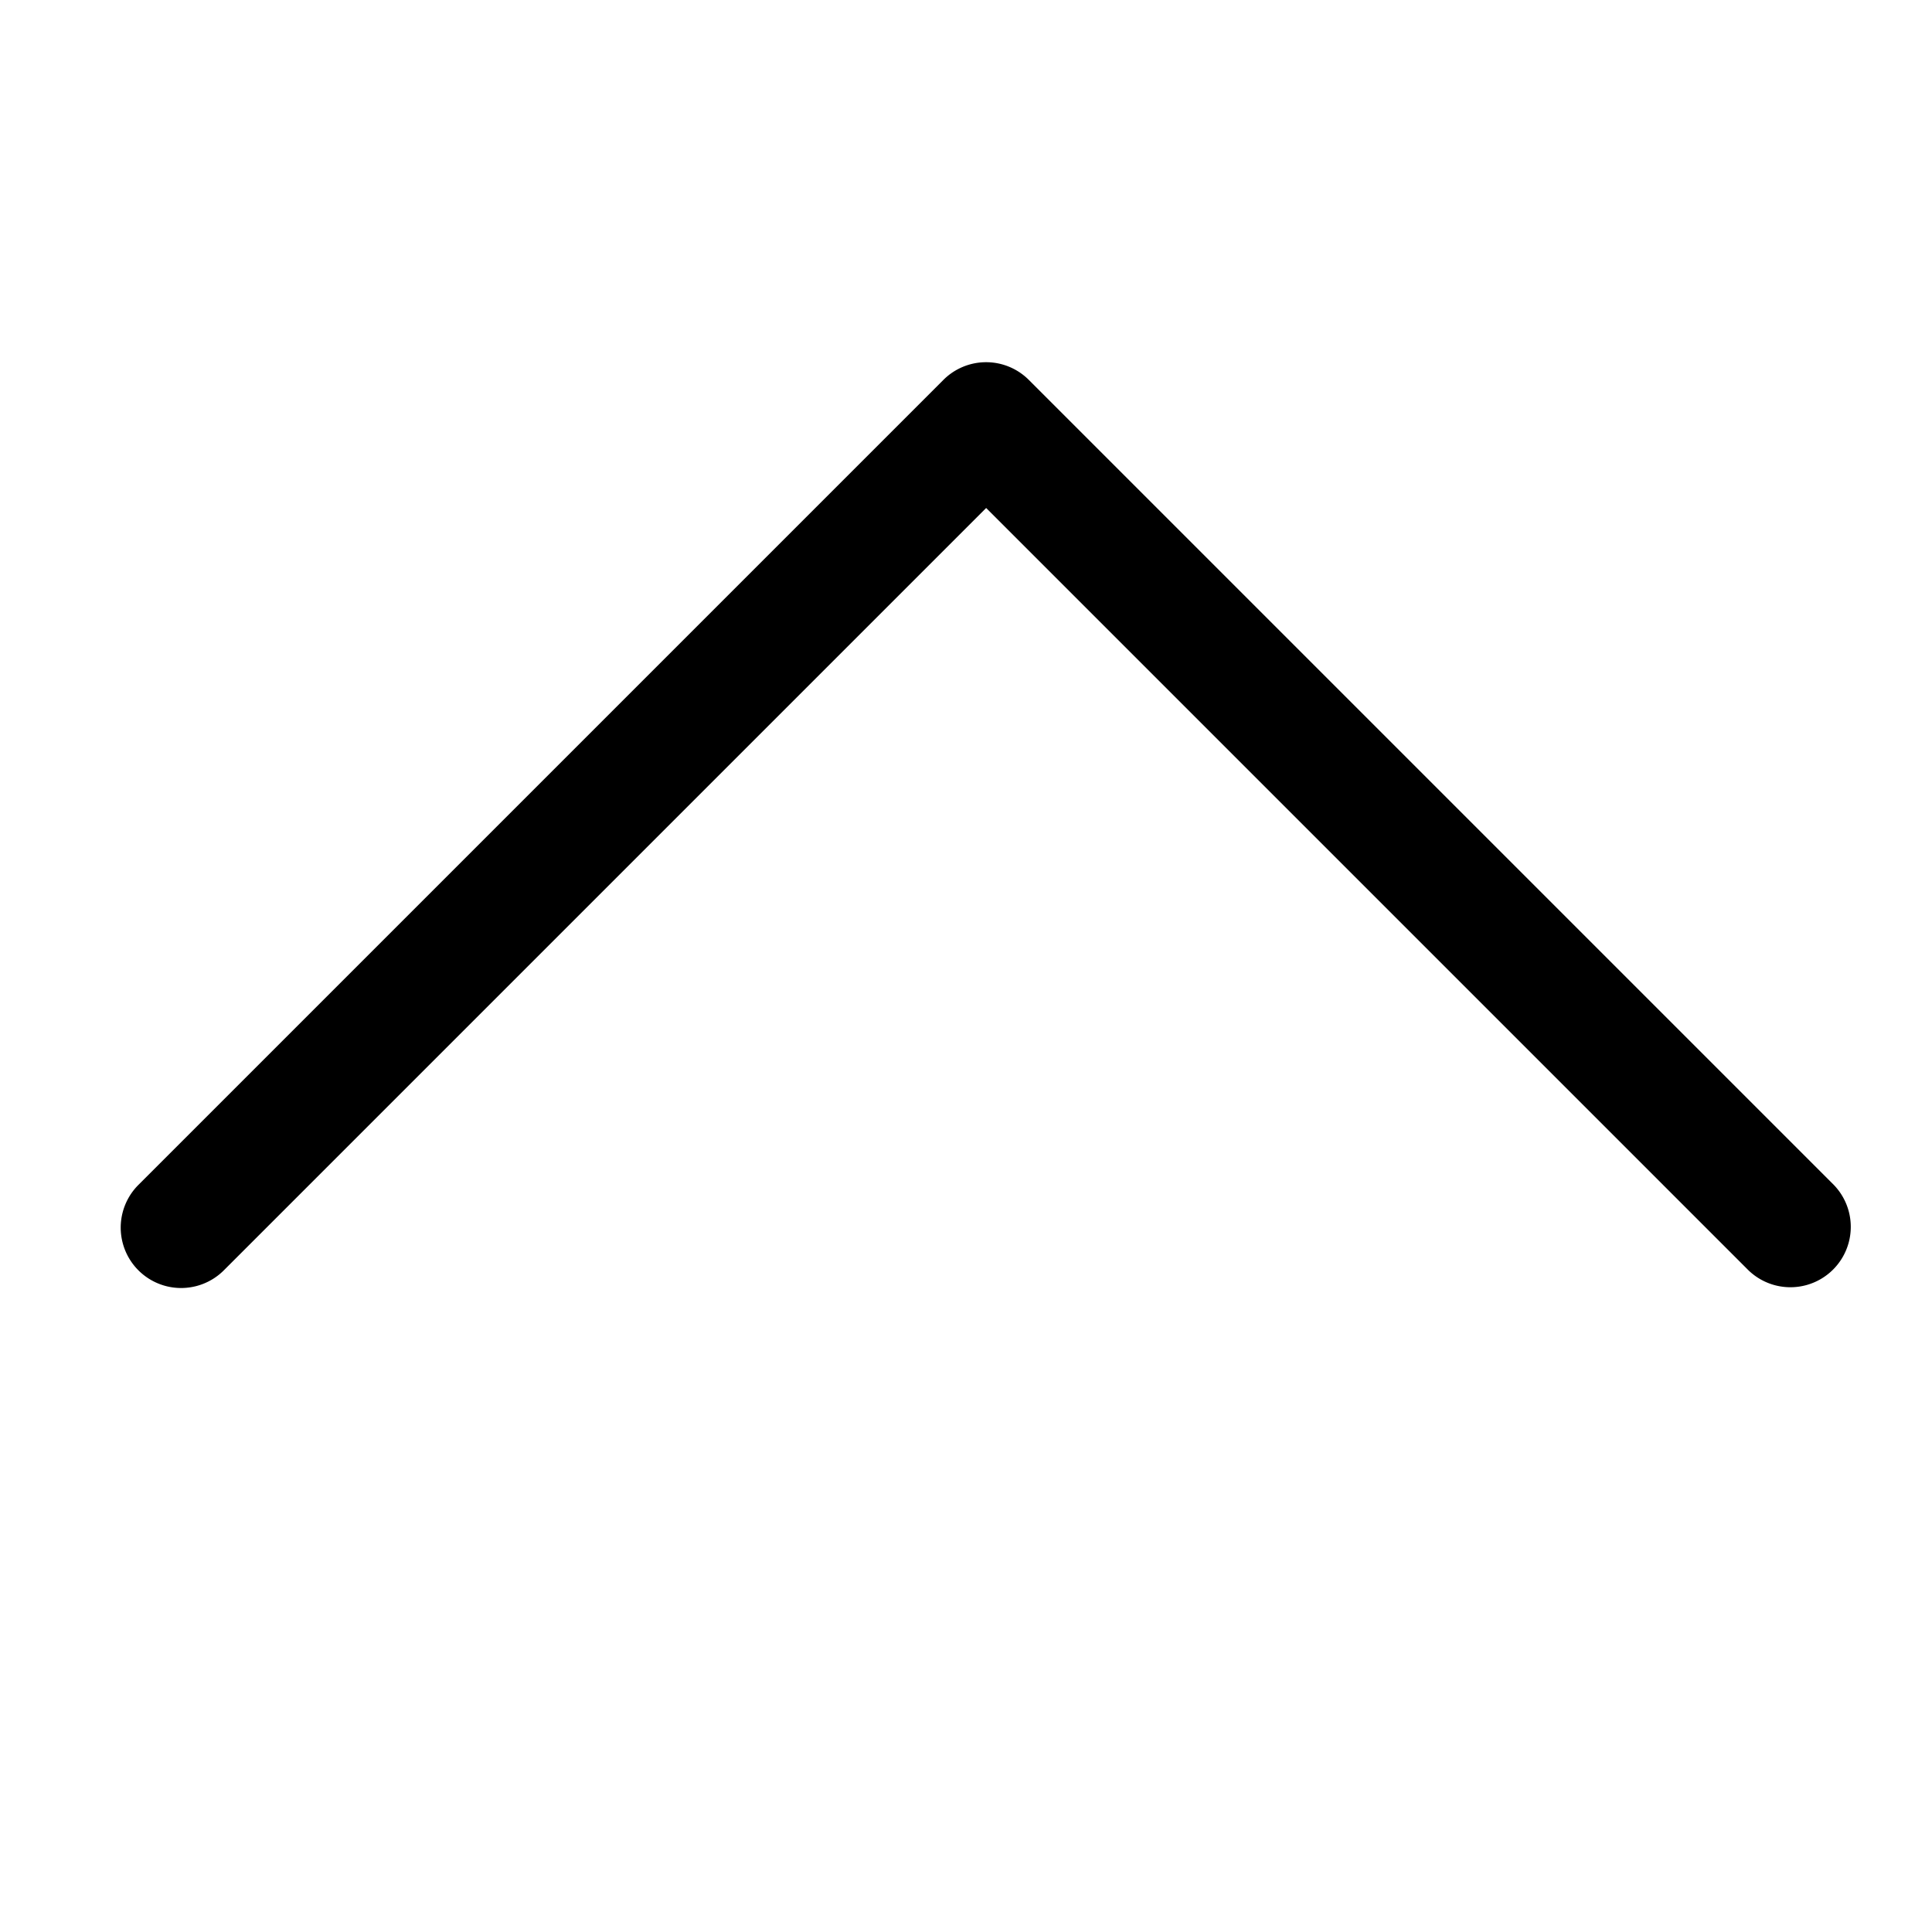 <?xml version="1.0" encoding="utf-8"?><svg xmlns="http://www.w3.org/2000/svg" width="16" height="16" viewBox="0 0 16 16"><path fill-rule="evenodd" d="M7.813 3.146a.5.5 0 0 1 .707 0l6.667 6.667a.5.5 0 0 1-.707.707L8.167 4.207 1.854 10.52a.5.5 0 1 1-.708-.707l6.667-6.667Z" clip-rule="evenodd"/></svg>